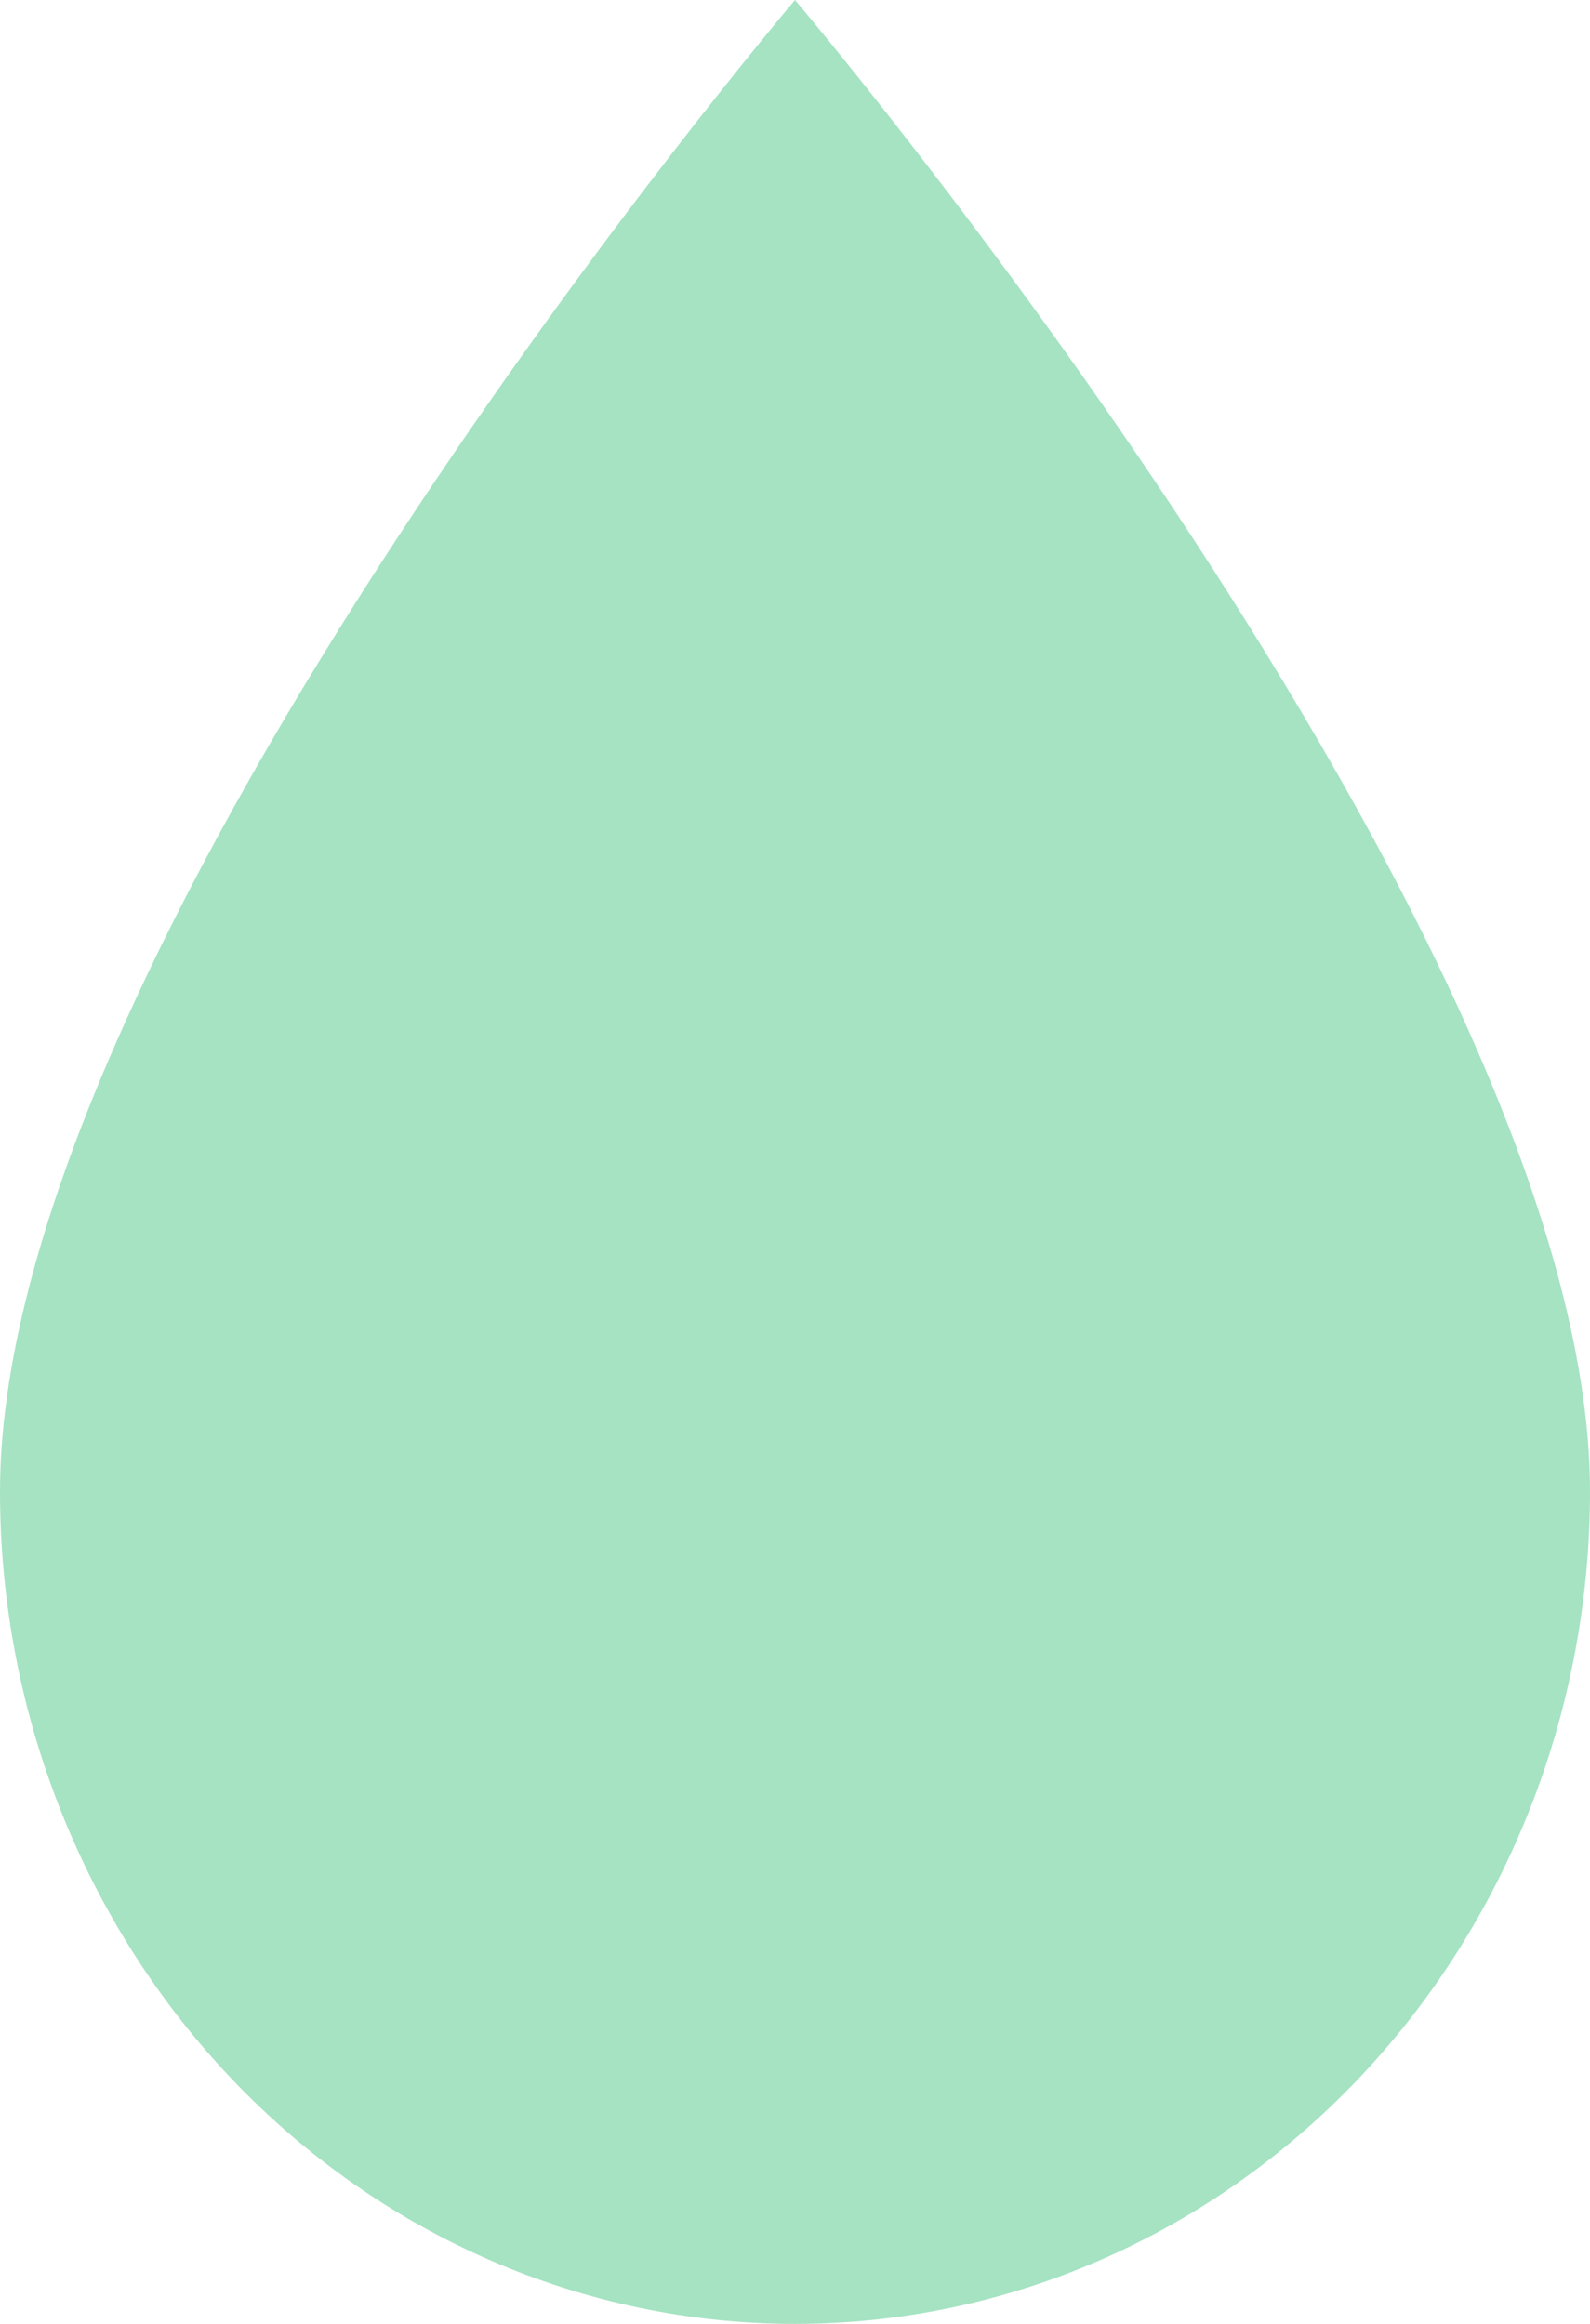<svg width="13" height="19" viewBox="0 0 13 19" fill="none" xmlns="http://www.w3.org/2000/svg">
<path d="M6.5 19C4.776 19 3.123 18.283 1.904 17.007C0.685 15.73 0 13.999 0 12.194C0 7.657 6.5 0 6.5 0C6.5 0 13 7.657 13 12.194C13 13.999 12.315 15.73 11.096 17.007C9.877 18.283 8.224 19 6.5 19Z" fill="#A5E3C2"/>
</svg>
